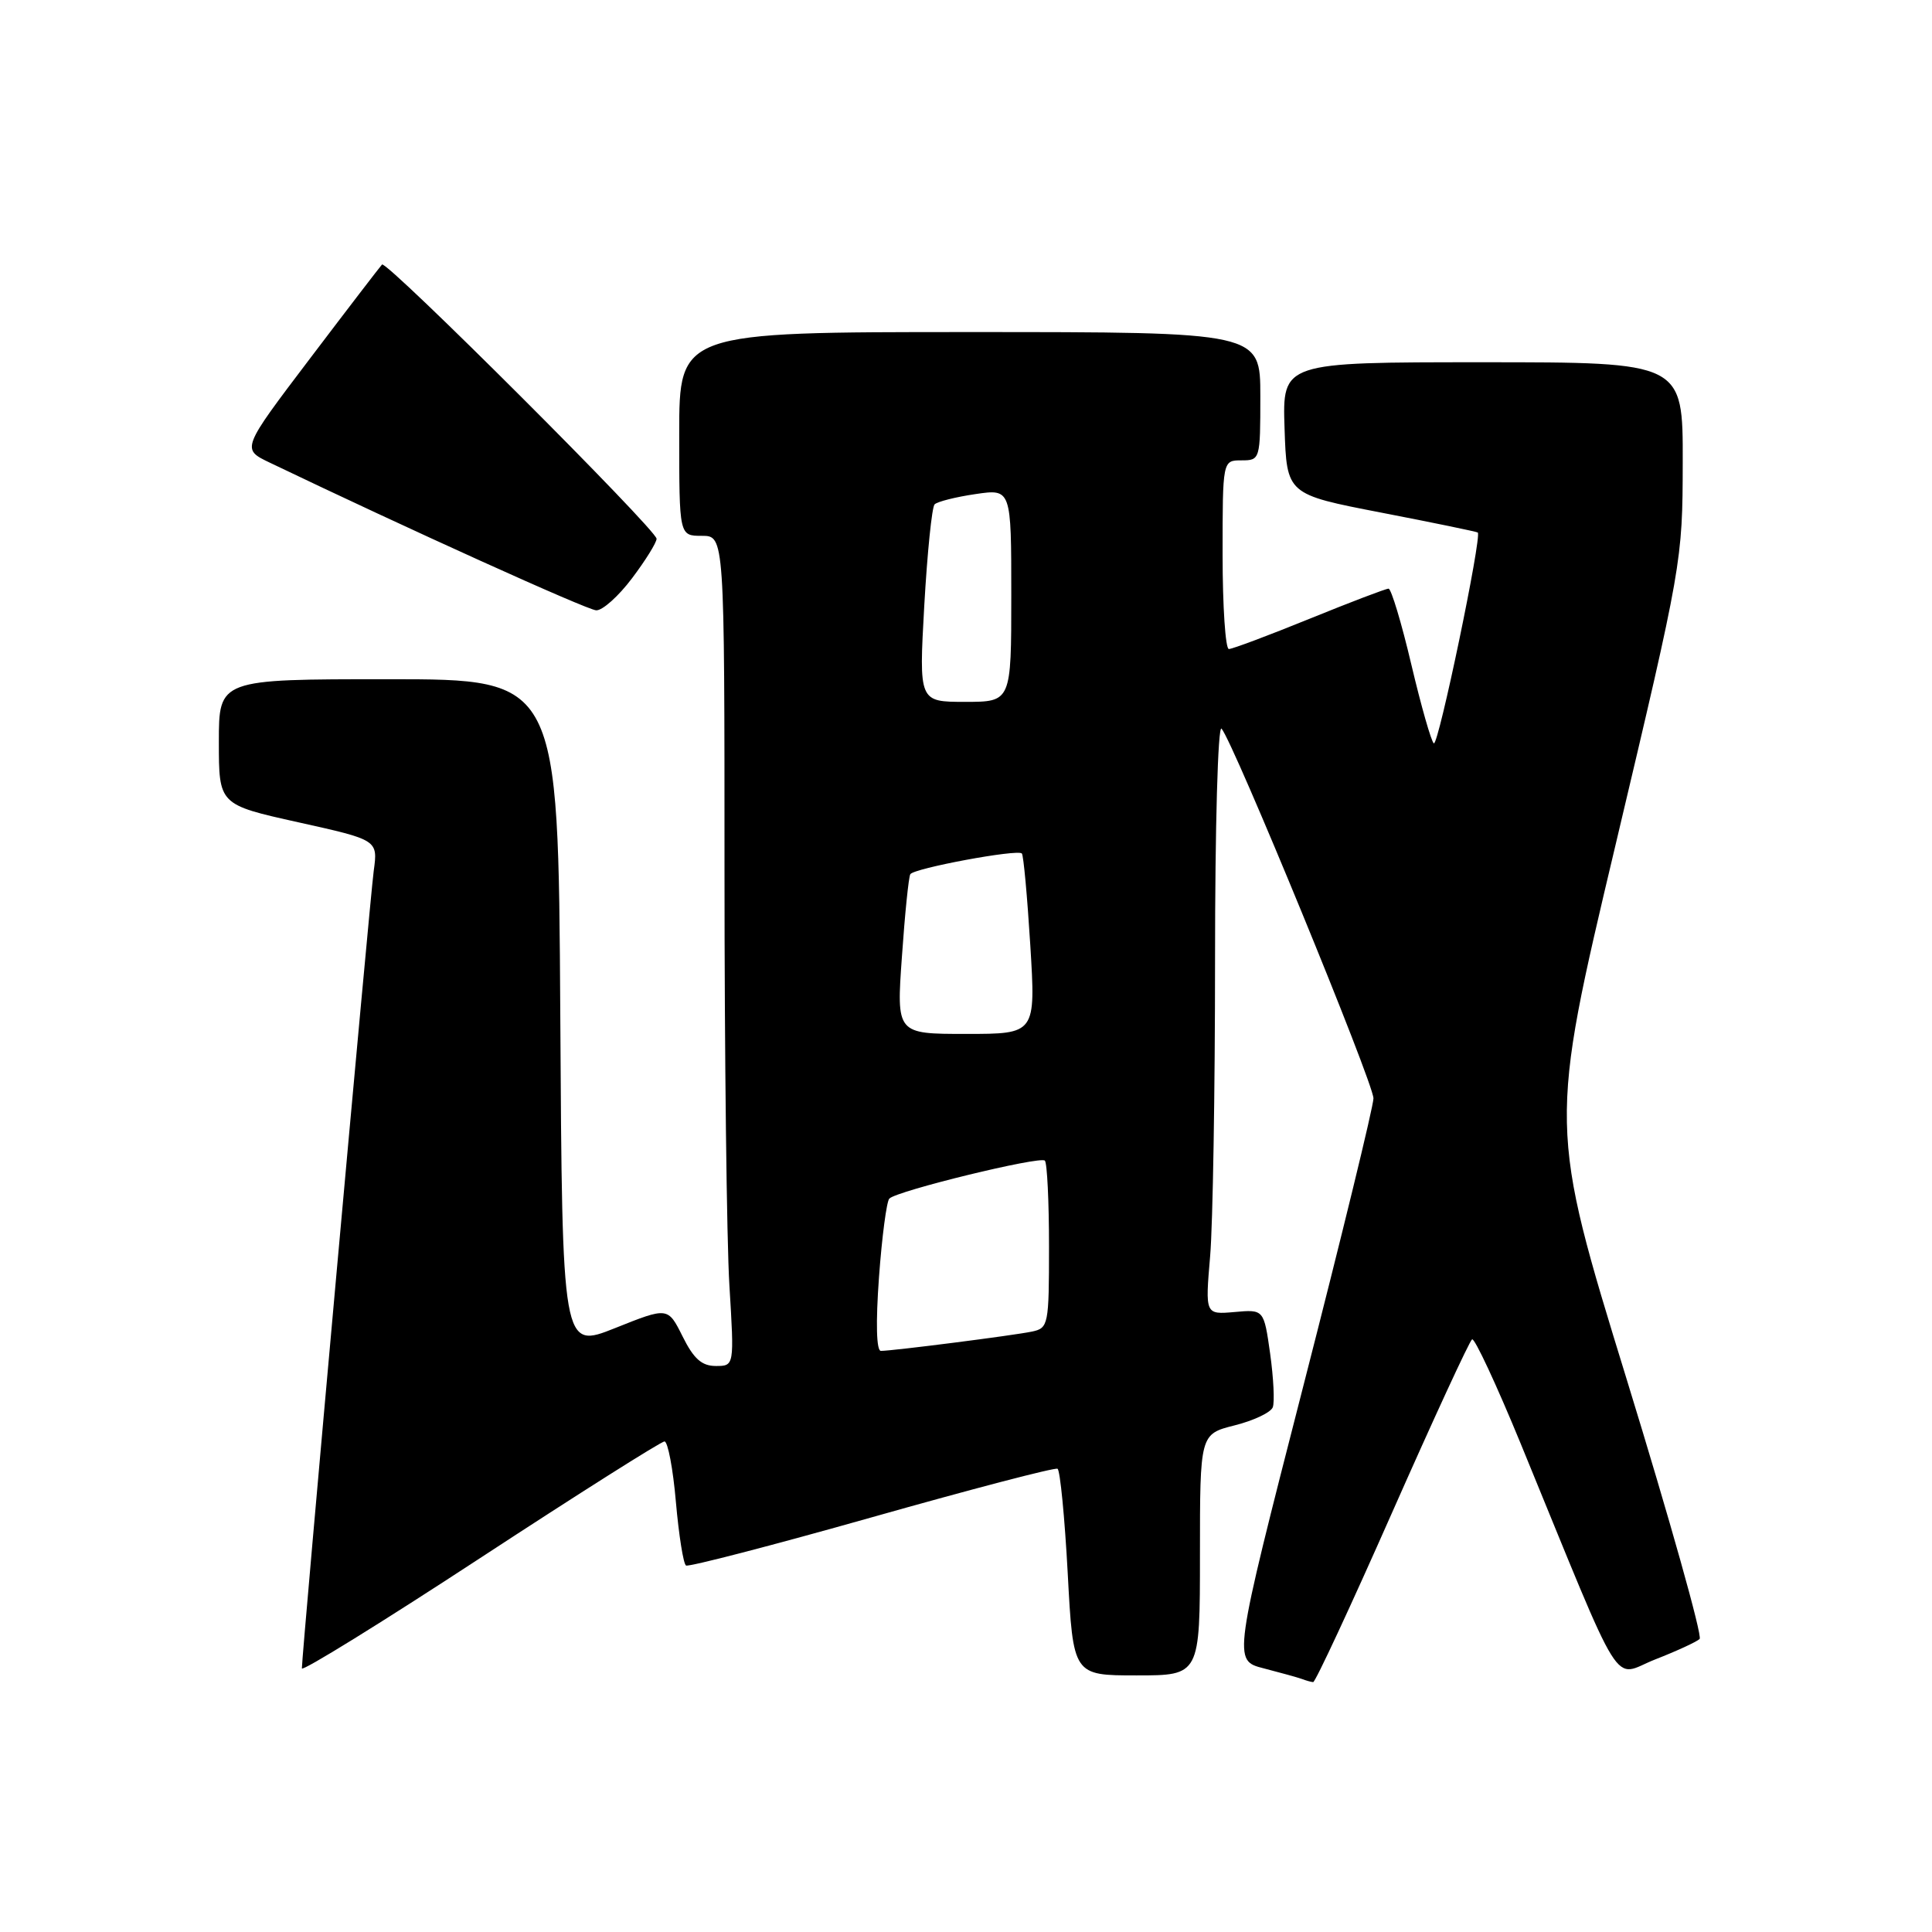 <?xml version="1.0" encoding="UTF-8" standalone="no"?>
<!DOCTYPE svg PUBLIC "-//W3C//DTD SVG 1.1//EN" "http://www.w3.org/Graphics/SVG/1.1/DTD/svg11.dtd" >
<svg xmlns="http://www.w3.org/2000/svg" xmlns:xlink="http://www.w3.org/1999/xlink" version="1.1" viewBox="0 0 256 256">
 <g >
 <path fill="currentColor"
d=" M 184.47 200.40 C 189.96 187.99 194.72 177.67 195.06 177.47 C 195.39 177.26 198.29 183.48 201.50 191.29 C 215.48 225.36 213.49 222.17 219.33 219.88 C 222.17 218.77 224.82 217.55 225.21 217.17 C 225.60 216.79 221.26 201.35 215.57 182.85 C 205.22 149.22 205.22 149.22 214.09 111.86 C 222.88 74.77 222.95 74.40 222.97 61.25 C 223.00 48.00 223.00 48.00 196.46 48.00 C 169.92 48.00 169.92 48.00 170.21 56.75 C 170.50 65.50 170.50 65.50 183.00 67.92 C 189.88 69.25 195.64 70.44 195.81 70.56 C 196.40 70.99 190.60 98.87 189.99 98.50 C 189.66 98.29 188.32 93.60 187.01 88.06 C 185.71 82.53 184.34 78.00 183.99 78.00 C 183.63 78.00 178.91 79.80 173.50 82.00 C 168.09 84.20 163.29 86.00 162.83 86.00 C 162.38 86.00 162.00 80.38 162.00 73.50 C 162.00 61.00 162.00 61.00 164.50 61.00 C 166.97 61.00 167.00 60.90 167.00 52.50 C 167.00 44.00 167.00 44.00 128.50 44.00 C 90.00 44.00 90.00 44.00 90.00 57.50 C 90.00 71.00 90.00 71.00 93.00 71.00 C 96.00 71.00 96.00 71.00 96.00 115.34 C 96.00 139.73 96.29 164.48 96.65 170.34 C 97.30 181.00 97.30 181.00 94.85 181.00 C 92.99 181.00 91.92 180.05 90.45 177.09 C 88.50 173.18 88.50 173.18 81.50 175.98 C 74.50 178.77 74.50 178.77 74.24 134.39 C 73.98 90.00 73.98 90.00 51.49 90.00 C 29.00 90.00 29.00 90.00 29.00 98.31 C 29.00 106.62 29.00 106.62 39.54 108.96 C 50.08 111.30 50.08 111.30 49.52 115.40 C 49.01 119.18 40.00 219.17 40.00 221.07 C 40.00 221.53 50.63 214.96 63.61 206.46 C 76.60 197.96 87.60 191.00 88.05 191.00 C 88.49 191.00 89.18 194.61 89.56 199.02 C 89.95 203.43 90.55 207.22 90.90 207.44 C 91.25 207.65 102.33 204.78 115.52 201.05 C 128.71 197.32 139.78 194.42 140.13 194.62 C 140.47 194.81 141.08 201.05 141.48 208.48 C 142.20 222.00 142.20 222.00 150.60 222.00 C 159.00 222.00 159.00 222.00 159.00 206.01 C 159.00 190.03 159.00 190.03 163.59 188.87 C 166.11 188.24 168.39 187.16 168.65 186.47 C 168.91 185.79 168.75 182.59 168.30 179.36 C 167.47 173.50 167.47 173.50 163.58 173.85 C 159.69 174.19 159.69 174.19 160.35 166.44 C 160.71 162.18 161.00 144.50 161.00 127.15 C 161.00 109.49 161.38 96.02 161.86 96.55 C 163.40 98.26 182.00 143.52 181.99 145.54 C 181.98 146.62 177.79 163.82 172.67 183.76 C 163.37 220.02 163.37 220.02 167.43 221.06 C 169.67 221.64 171.95 222.27 172.50 222.47 C 173.05 222.68 173.72 222.87 174.00 222.89 C 174.28 222.92 178.99 212.80 184.47 200.40 Z  M 83.75 76.62 C 85.54 74.25 87.00 71.89 87.00 71.39 C 87.00 70.21 51.21 34.45 50.62 35.05 C 50.38 35.30 46.08 40.90 41.08 47.50 C 31.98 59.50 31.98 59.50 35.74 61.30 C 53.92 70.02 77.78 80.82 79.00 80.87 C 79.83 80.91 81.96 79.00 83.75 76.62 Z  M 116.47 169.25 C 116.86 163.89 117.48 159.19 117.84 158.82 C 118.84 157.79 137.82 153.16 138.45 153.79 C 138.75 154.09 139.00 159.20 139.00 165.15 C 139.00 175.56 138.92 175.98 136.75 176.44 C 134.32 176.95 118.29 179.00 116.72 179.00 C 116.13 179.00 116.03 175.31 116.47 169.25 Z  M 119.51 126.75 C 119.90 121.11 120.40 116.20 120.62 115.84 C 121.08 115.05 134.84 112.49 135.40 113.09 C 135.62 113.31 136.12 118.79 136.52 125.25 C 137.24 137.00 137.24 137.00 128.01 137.00 C 118.78 137.00 118.78 137.00 119.51 126.75 Z  M 122.47 80.25 C 122.87 73.24 123.48 67.20 123.84 66.83 C 124.20 66.47 126.64 65.85 129.25 65.47 C 134.00 64.77 134.00 64.77 134.00 78.89 C 134.00 93.00 134.00 93.00 127.88 93.00 C 121.76 93.00 121.76 93.00 122.47 80.25 Z "/>
</g>
</svg>